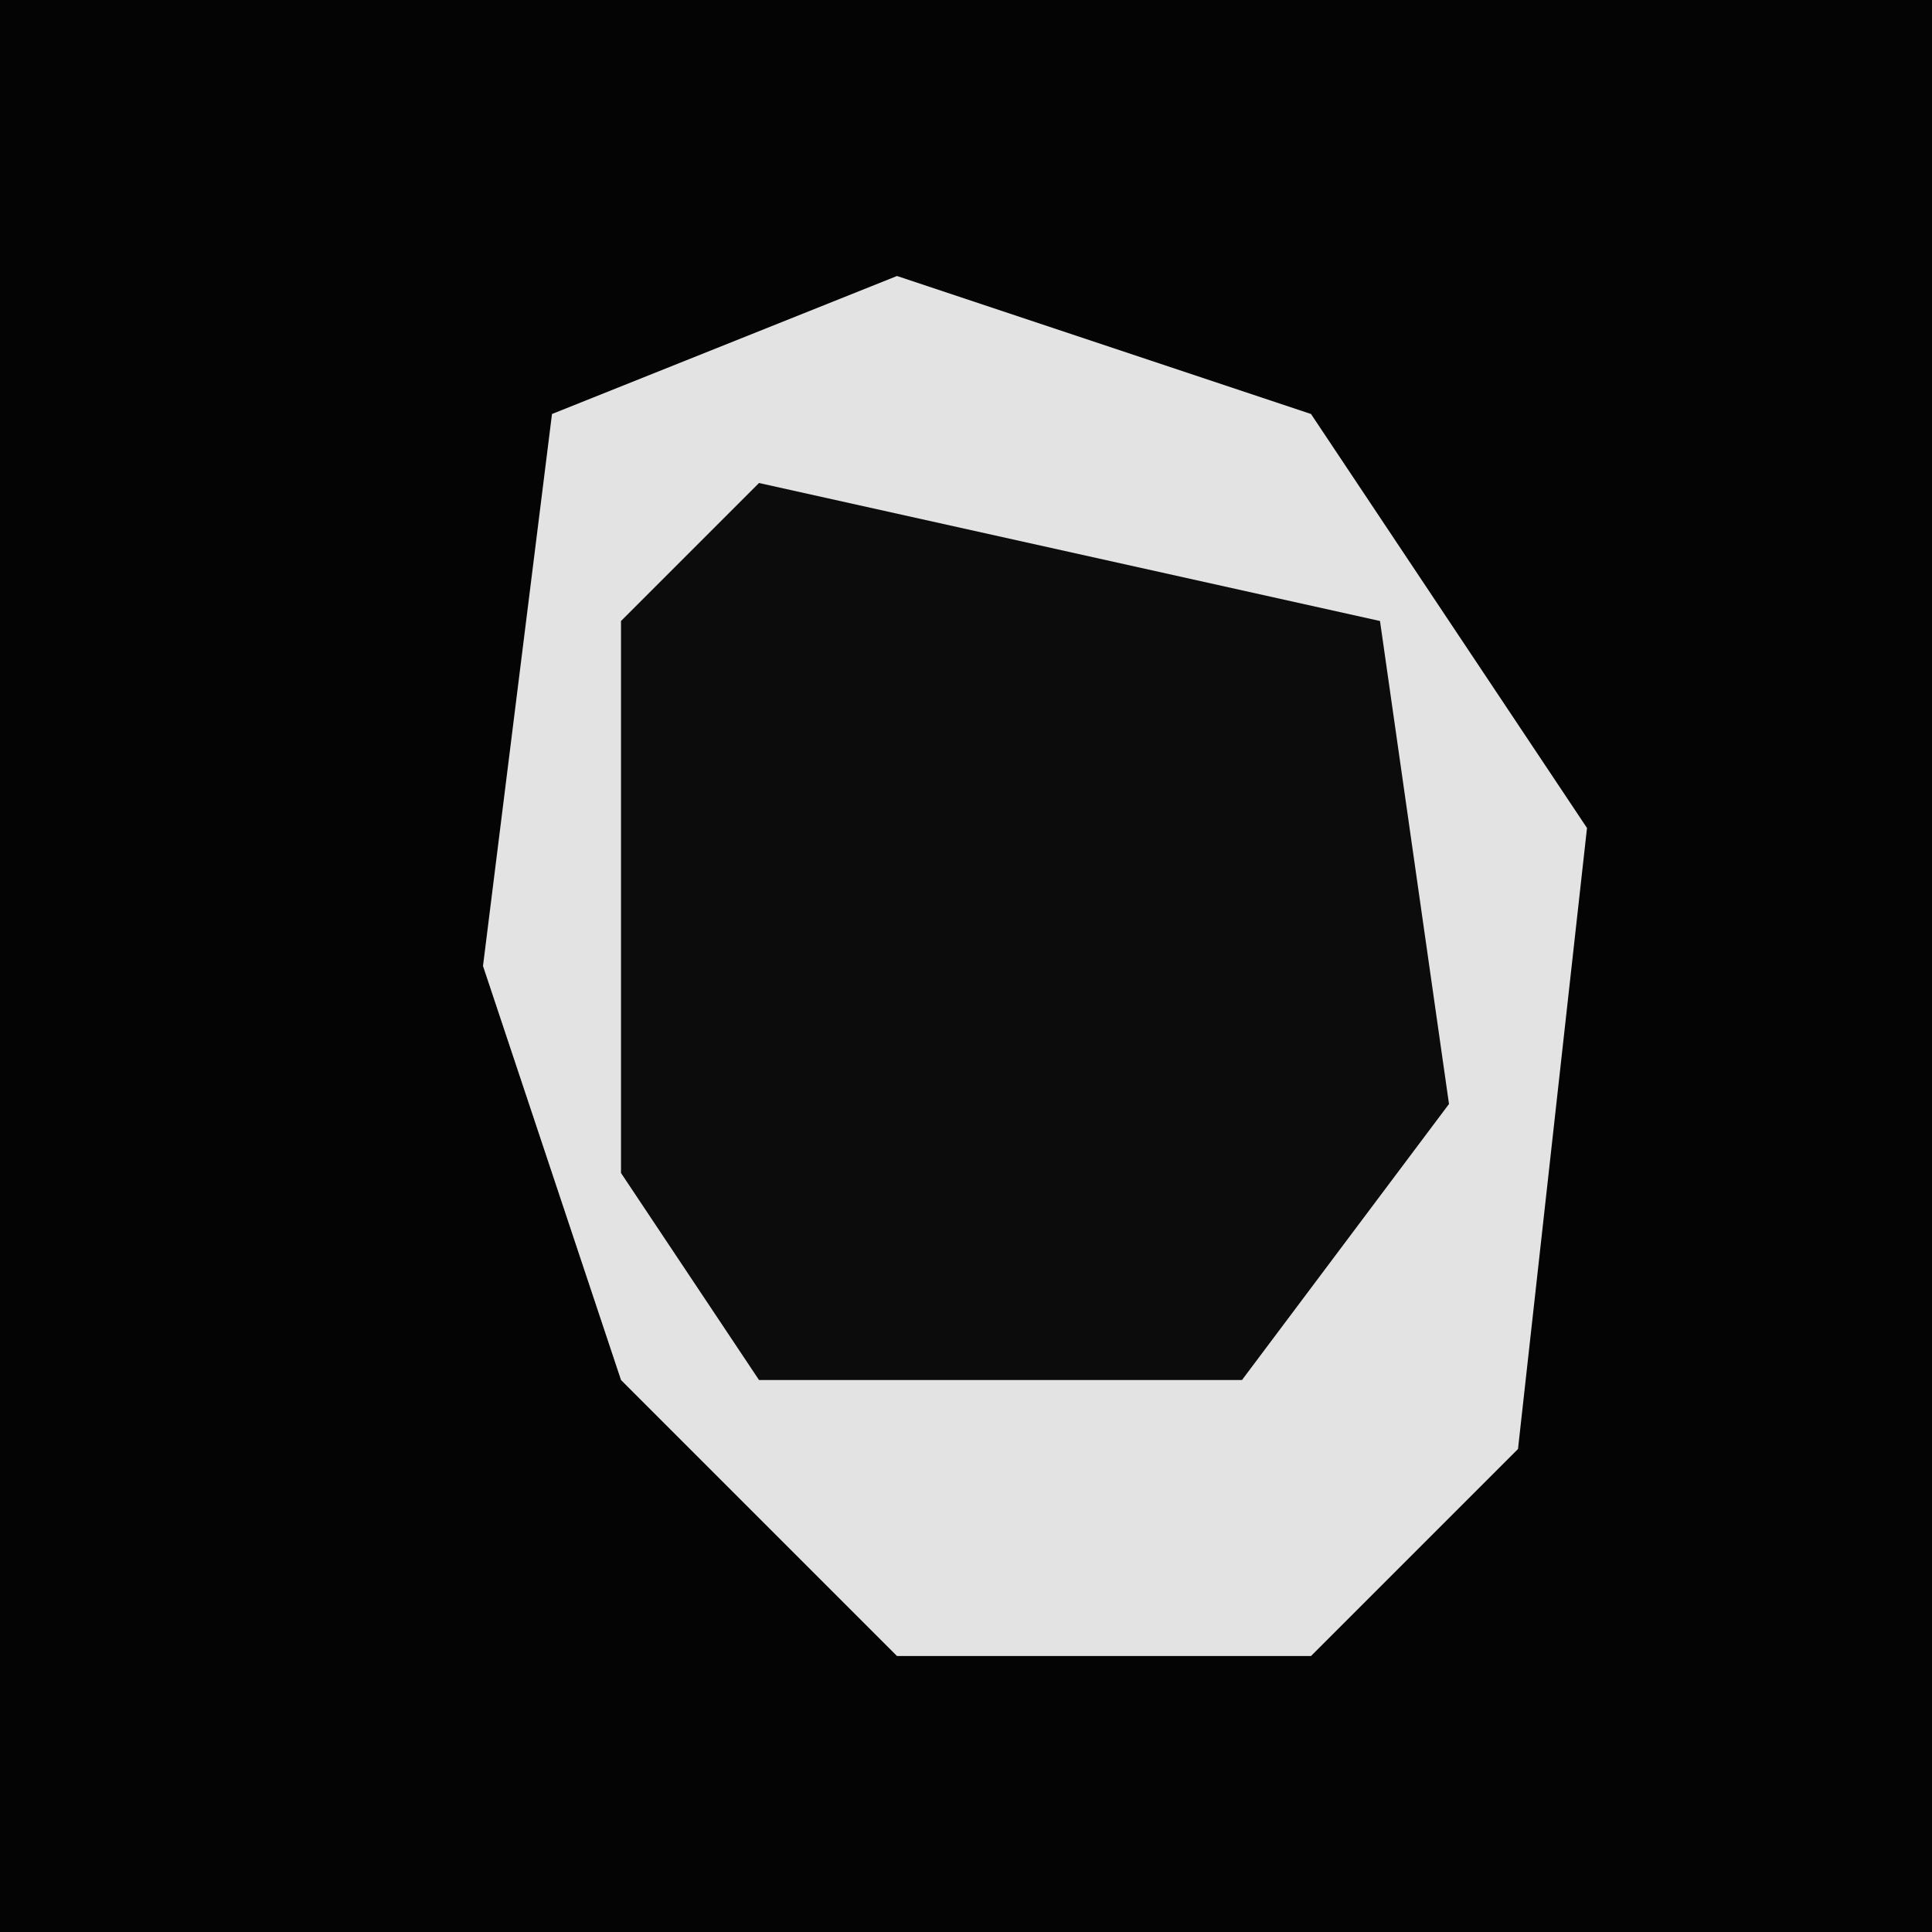 <?xml version="1.0" encoding="UTF-8"?>
<svg version="1.1" xmlns="http://www.w3.org/2000/svg" width="28" height="28">
<path d="M0,0 L28,0 L28,28 L0,28 Z " fill="#040404" transform="translate(0,0)"/>
<path d="M0,0 L6,2 L10,8 L9,17 L6,20 L0,20 L-4,16 L-6,10 L-5,2 Z " fill="#0C0C0C" transform="translate(13,4)"/>
<path d="M0,0 L6,2 L10,8 L9,17 L6,20 L0,20 L-4,16 L-6,10 L-5,2 Z M-2,3 L-4,5 L-4,13 L-2,16 L5,16 L8,12 L7,5 Z " fill="#E3E3E3" transform="translate(13,4)"/>
</svg>
